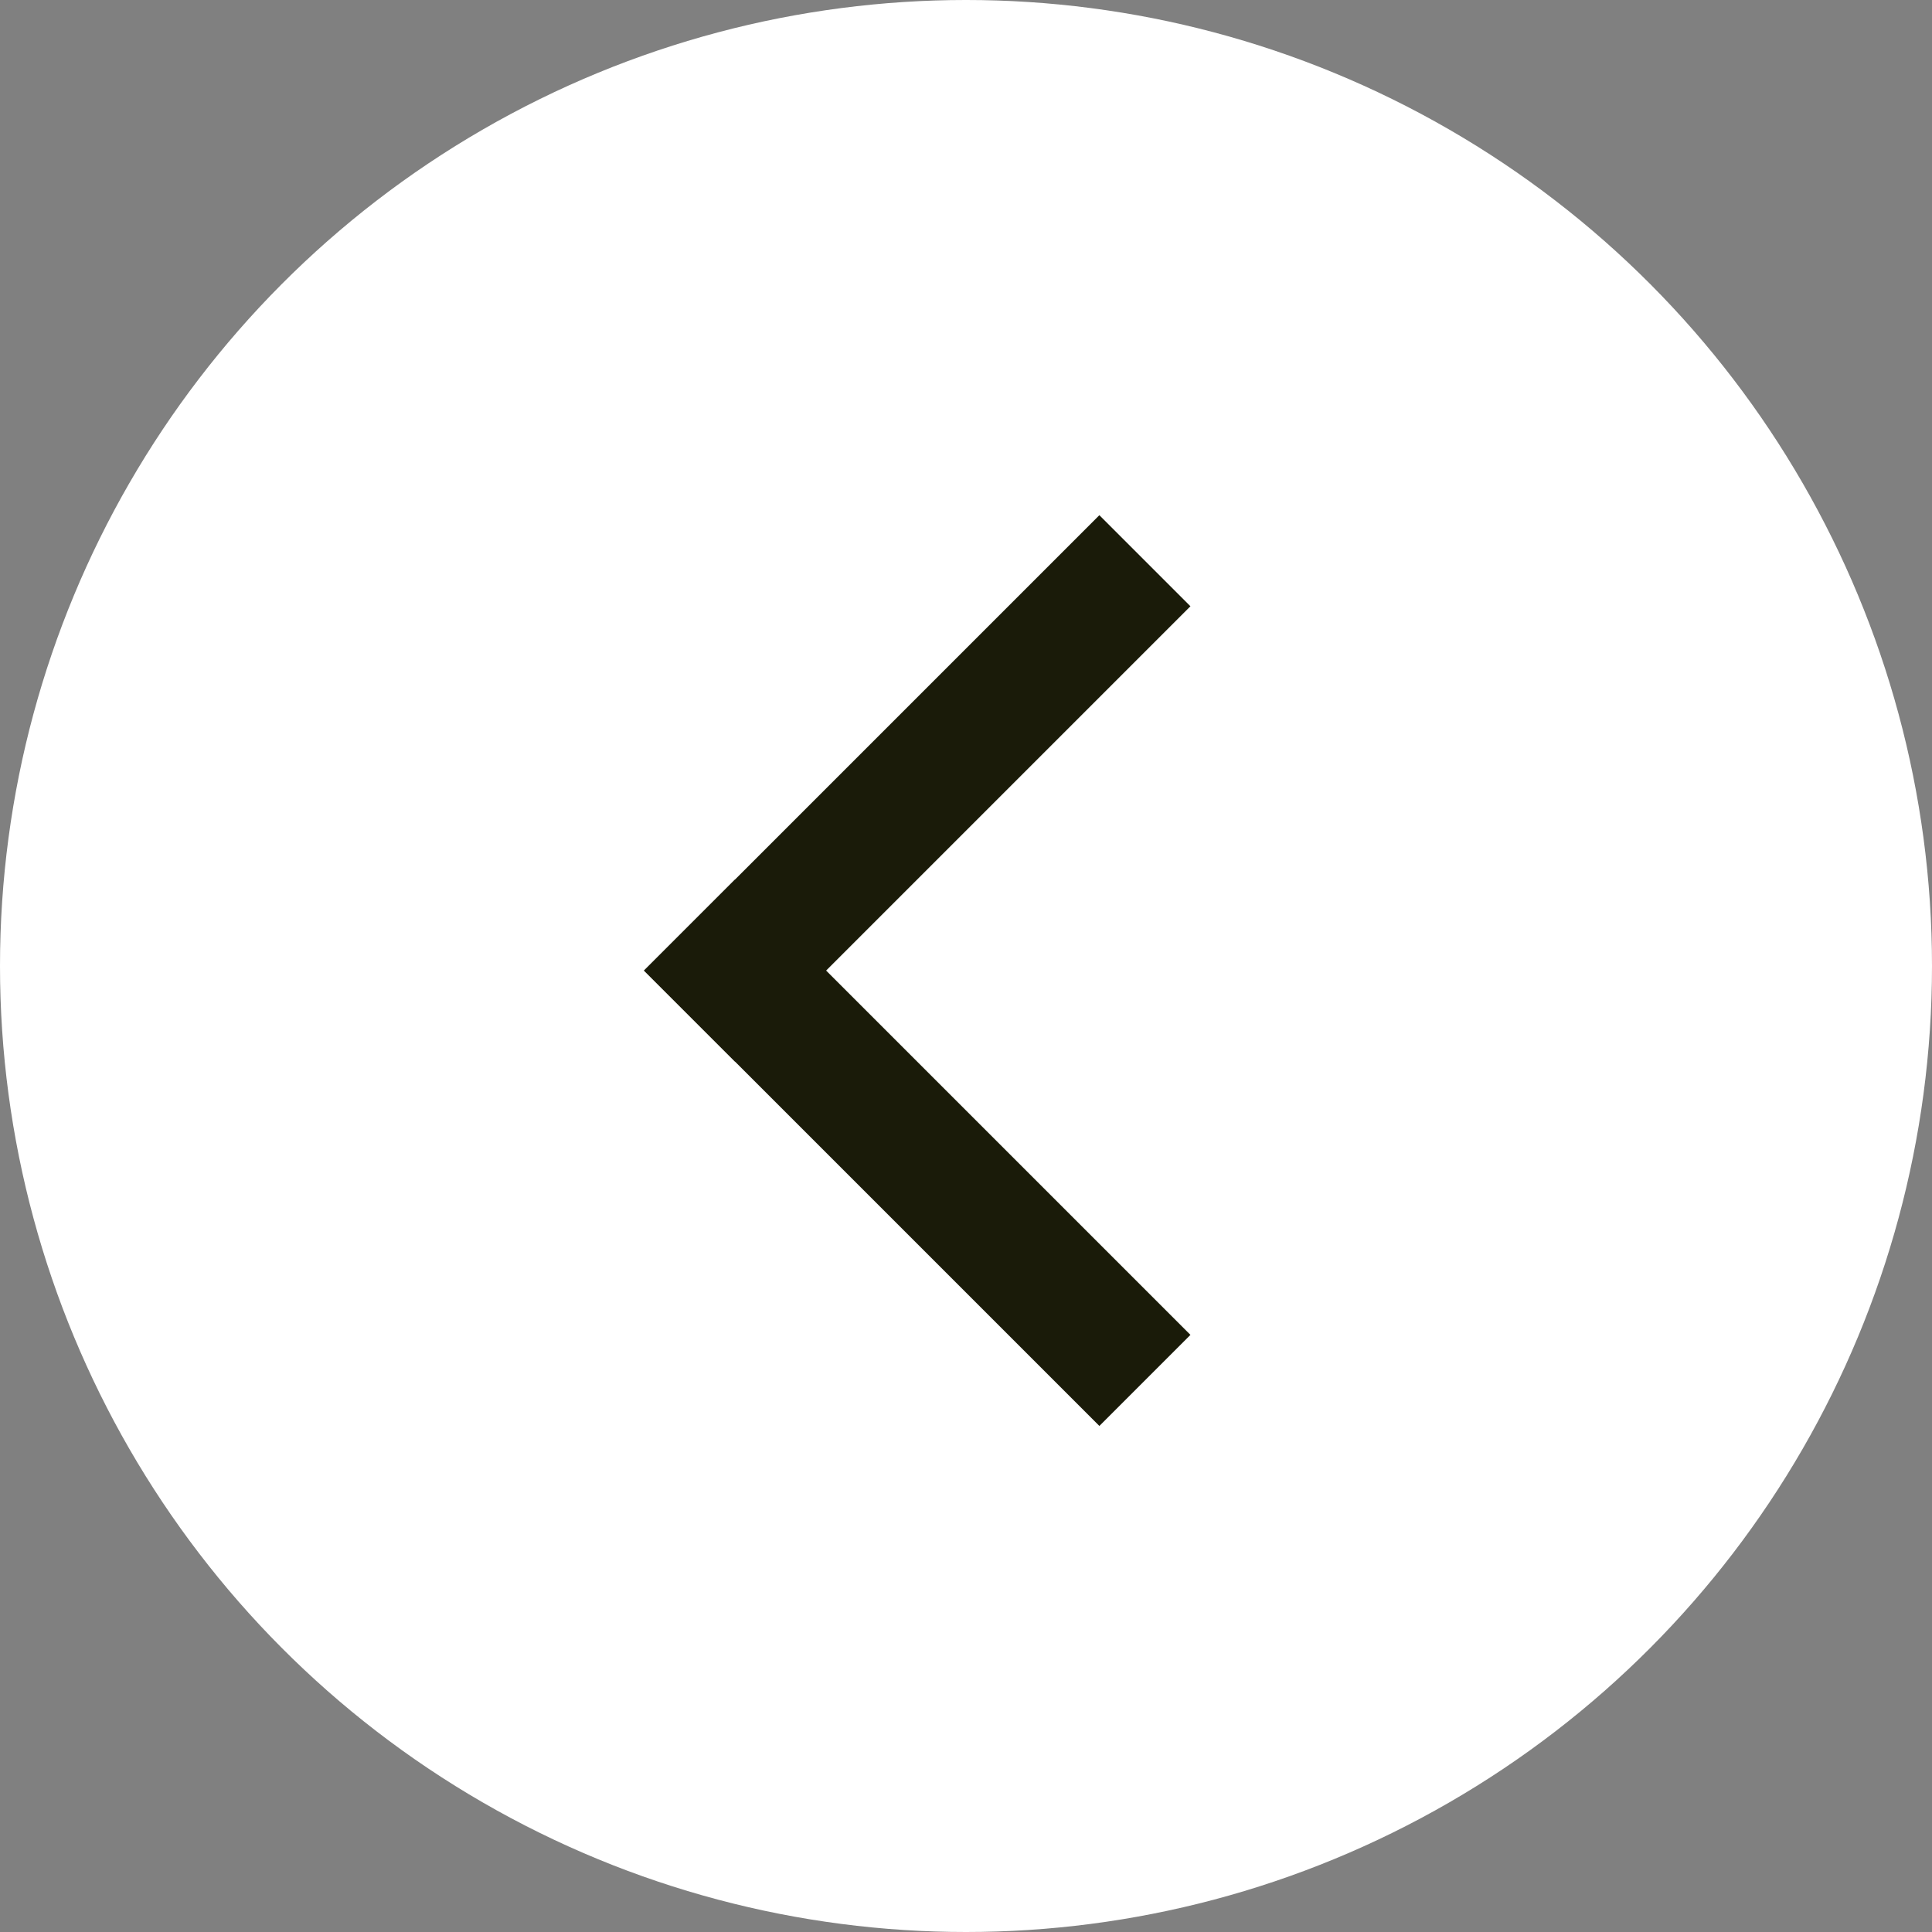 <?xml version="1.0" encoding="UTF-8" standalone="no"?>
<svg width="60" height="60" viewBox="0 0 60 60" fill="none" xmlns="http://www.w3.org/2000/svg">
<rect x="0" y="0" width="60" height="60" fill="#808080" stroke="none"/>
<circle cx="30" cy="30" r="30" fill="white"/>
<line x1="35.556" y1="17.414" x2="21.414" y2="31.556" stroke="#1A1B09" stroke-width="4"/>
<line x1="21.414" y1="28.728" x2="35.556" y2="42.87" stroke="#1A1B09" stroke-width="4"/>
</svg>

